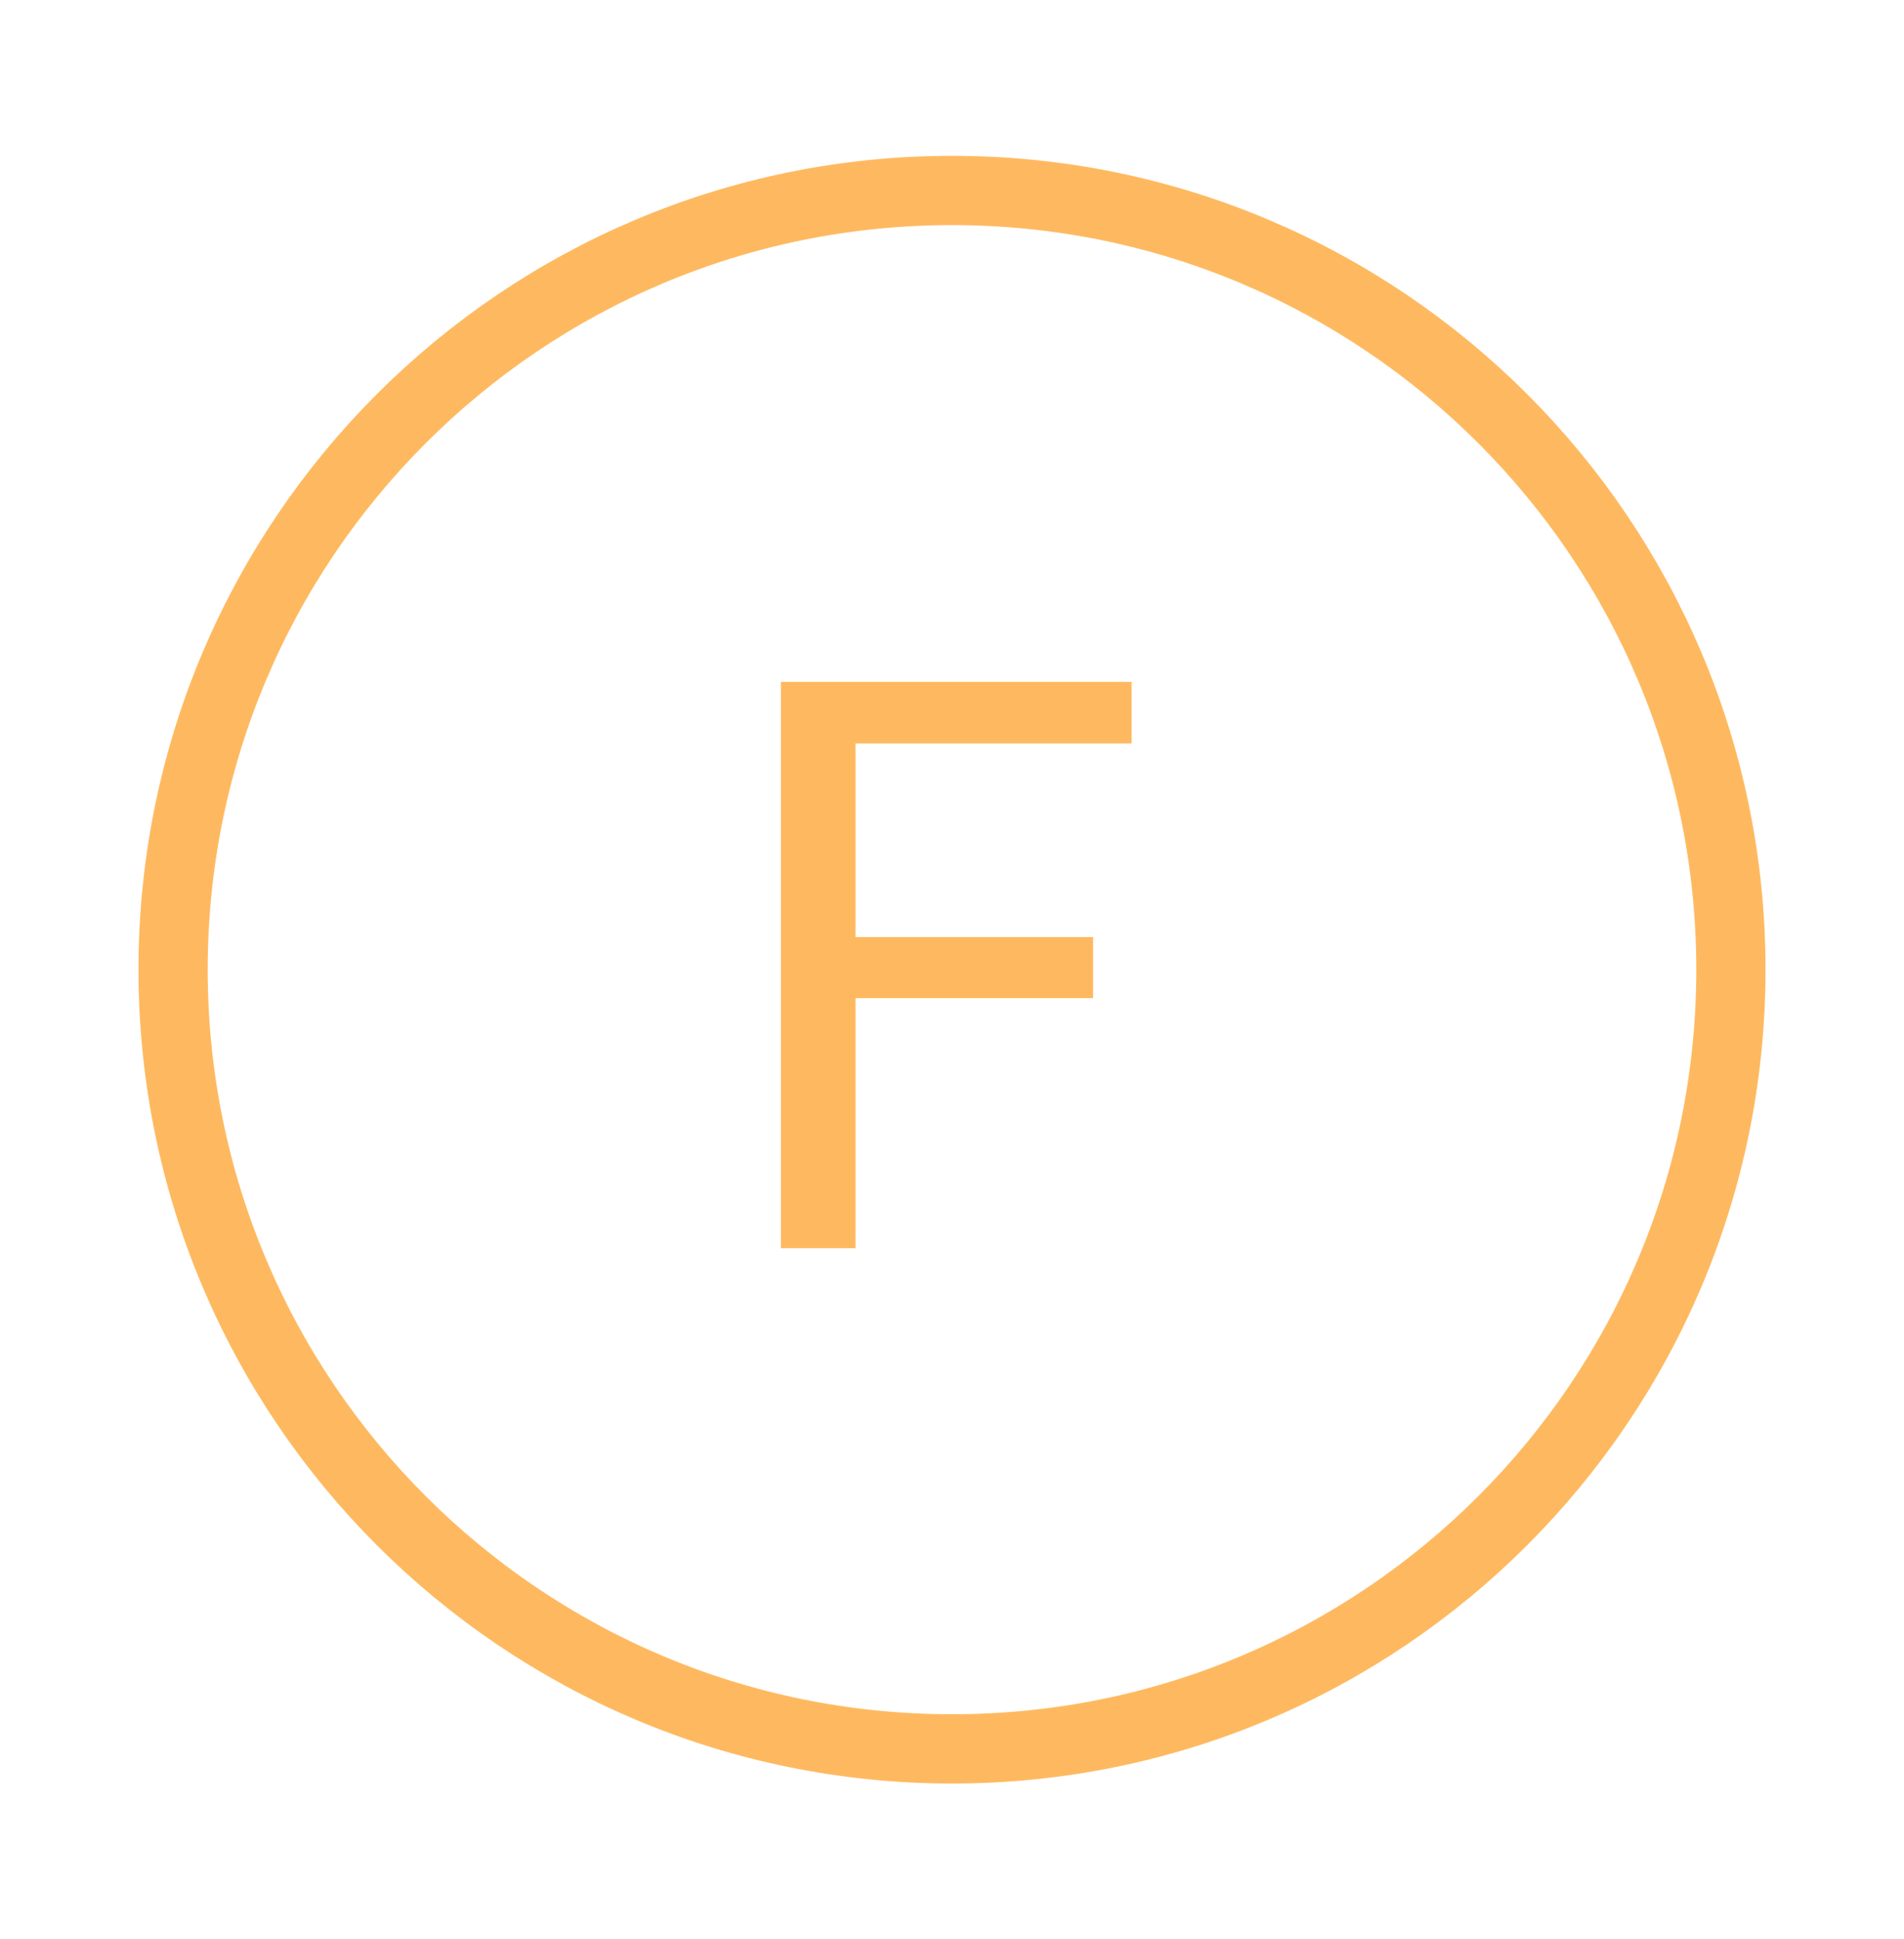<svg 
 xmlns="http://www.w3.org/2000/svg"
 xmlns:xlink="http://www.w3.org/1999/xlink"
 width="55px" height="56px">
<path fill-rule="evenodd"  stroke-width="2px" stroke="rgb(254, 185, 96)" fill-opacity="0" fill="rgb(40, 168, 0)"
 d="M27.500,5.500 C39.926,5.500 50.000,15.574 50.000,28.000 C50.000,40.427 39.926,50.500 27.500,50.500 C15.074,50.500 5.000,40.427 5.000,28.000 C5.000,15.574 15.074,5.500 27.500,5.500 Z"/>
<path fill-rule="evenodd"  fill="rgb(254, 185, 96)"
 d="M31.576,27.059 L24.714,27.059 L24.714,21.466 L32.688,21.466 L32.688,19.691 L22.558,19.691 L22.558,36.043 L24.714,36.043 L24.714,28.822 L31.576,28.822 L31.576,27.059 Z"/>
</svg>
